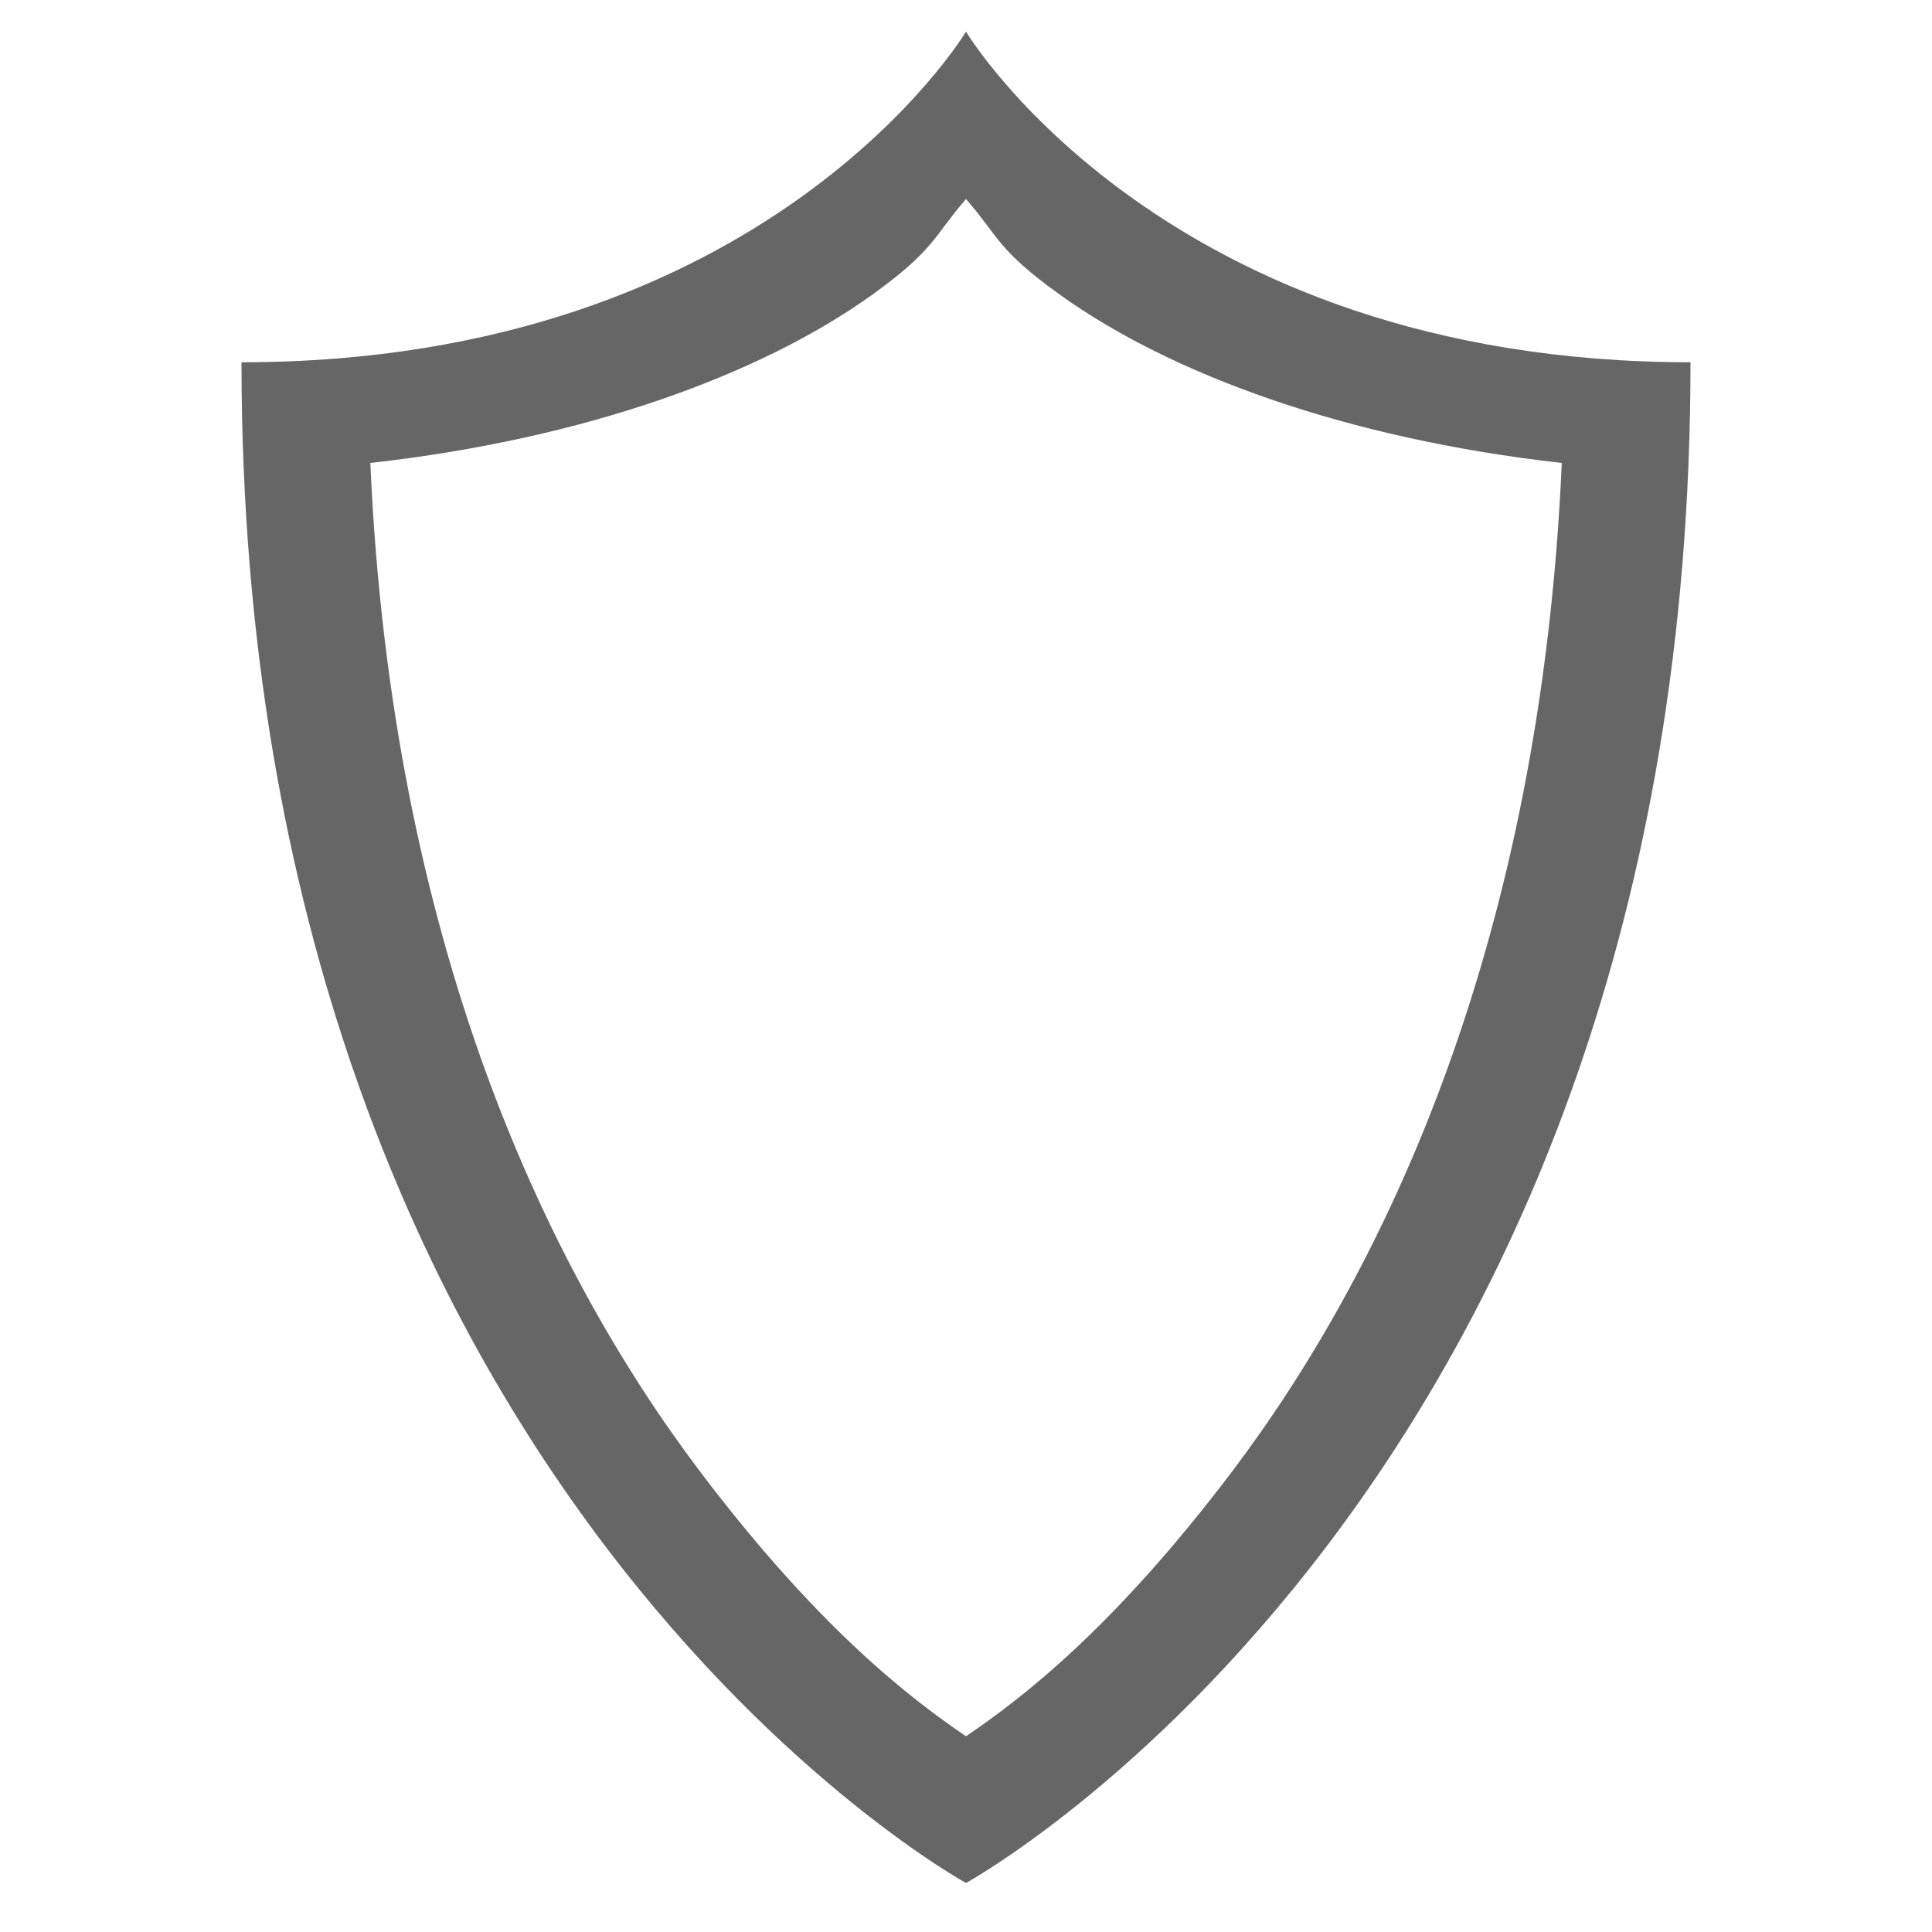 <?xml version="1.0" encoding="UTF-8" standalone="no"?>
<svg
   width="16"
   height="16"
   version="1.1"
   id="svg6"
   sodipodi:docname="gufw.svg"
   inkscape:version="1.1.2 (0a00cf5339, 2022-02-04)"
   xmlns:inkscape="http://www.inkscape.org/namespaces/inkscape"
   xmlns:sodipodi="http://sodipodi.sourceforge.net/DTD/sodipodi-0.dtd"
   xmlns="http://www.w3.org/2000/svg"
   xmlns:svg="http://www.w3.org/2000/svg">
  <defs
     id="defs10" />
  <sodipodi:namedview
     id="namedview8"
     pagecolor="#ffffff"
     bordercolor="#666666"
     borderopacity="1.0"
     inkscape:pageshadow="2"
     inkscape:pageopacity="0.0"
     inkscape:pagecheckerboard="0"
     showgrid="false"
     inkscape:zoom="47.75"
     inkscape:cx="8"
     inkscape:cy="7.9895288"
     inkscape:window-width="1920"
     inkscape:window-height="1012"
     inkscape:window-x="0"
     inkscape:window-y="0"
     inkscape:window-maximized="1"
     inkscape:current-layer="svg6" />
  <path
     d="m8 0.262s-1.636 2.738-6 2.738c0 9.31 6 12.594 6 12.594s6-3.284 6-12.594c-4.364 0-6-2.738-6-2.738zm0 1.386c0.272 0.312 0.257 0.42 0.781 0.795 0.912 0.654 2.362 1.19 4.153 1.391-0.174 3.943-1.439 6.642-2.73 8.352-0.982 1.298-1.74 1.878-2.204 2.193-0.463-0.315-1.222-0.895-2.203-2.193-1.292-1.71-2.557-4.409-2.73-8.352 1.79-0.2 3.24-0.737 4.152-1.39 0.524-0.377 0.51-0.483 0.781-0.796z"
     fill="#666"
     overflow="visible"
     id="path2" />
</svg>
